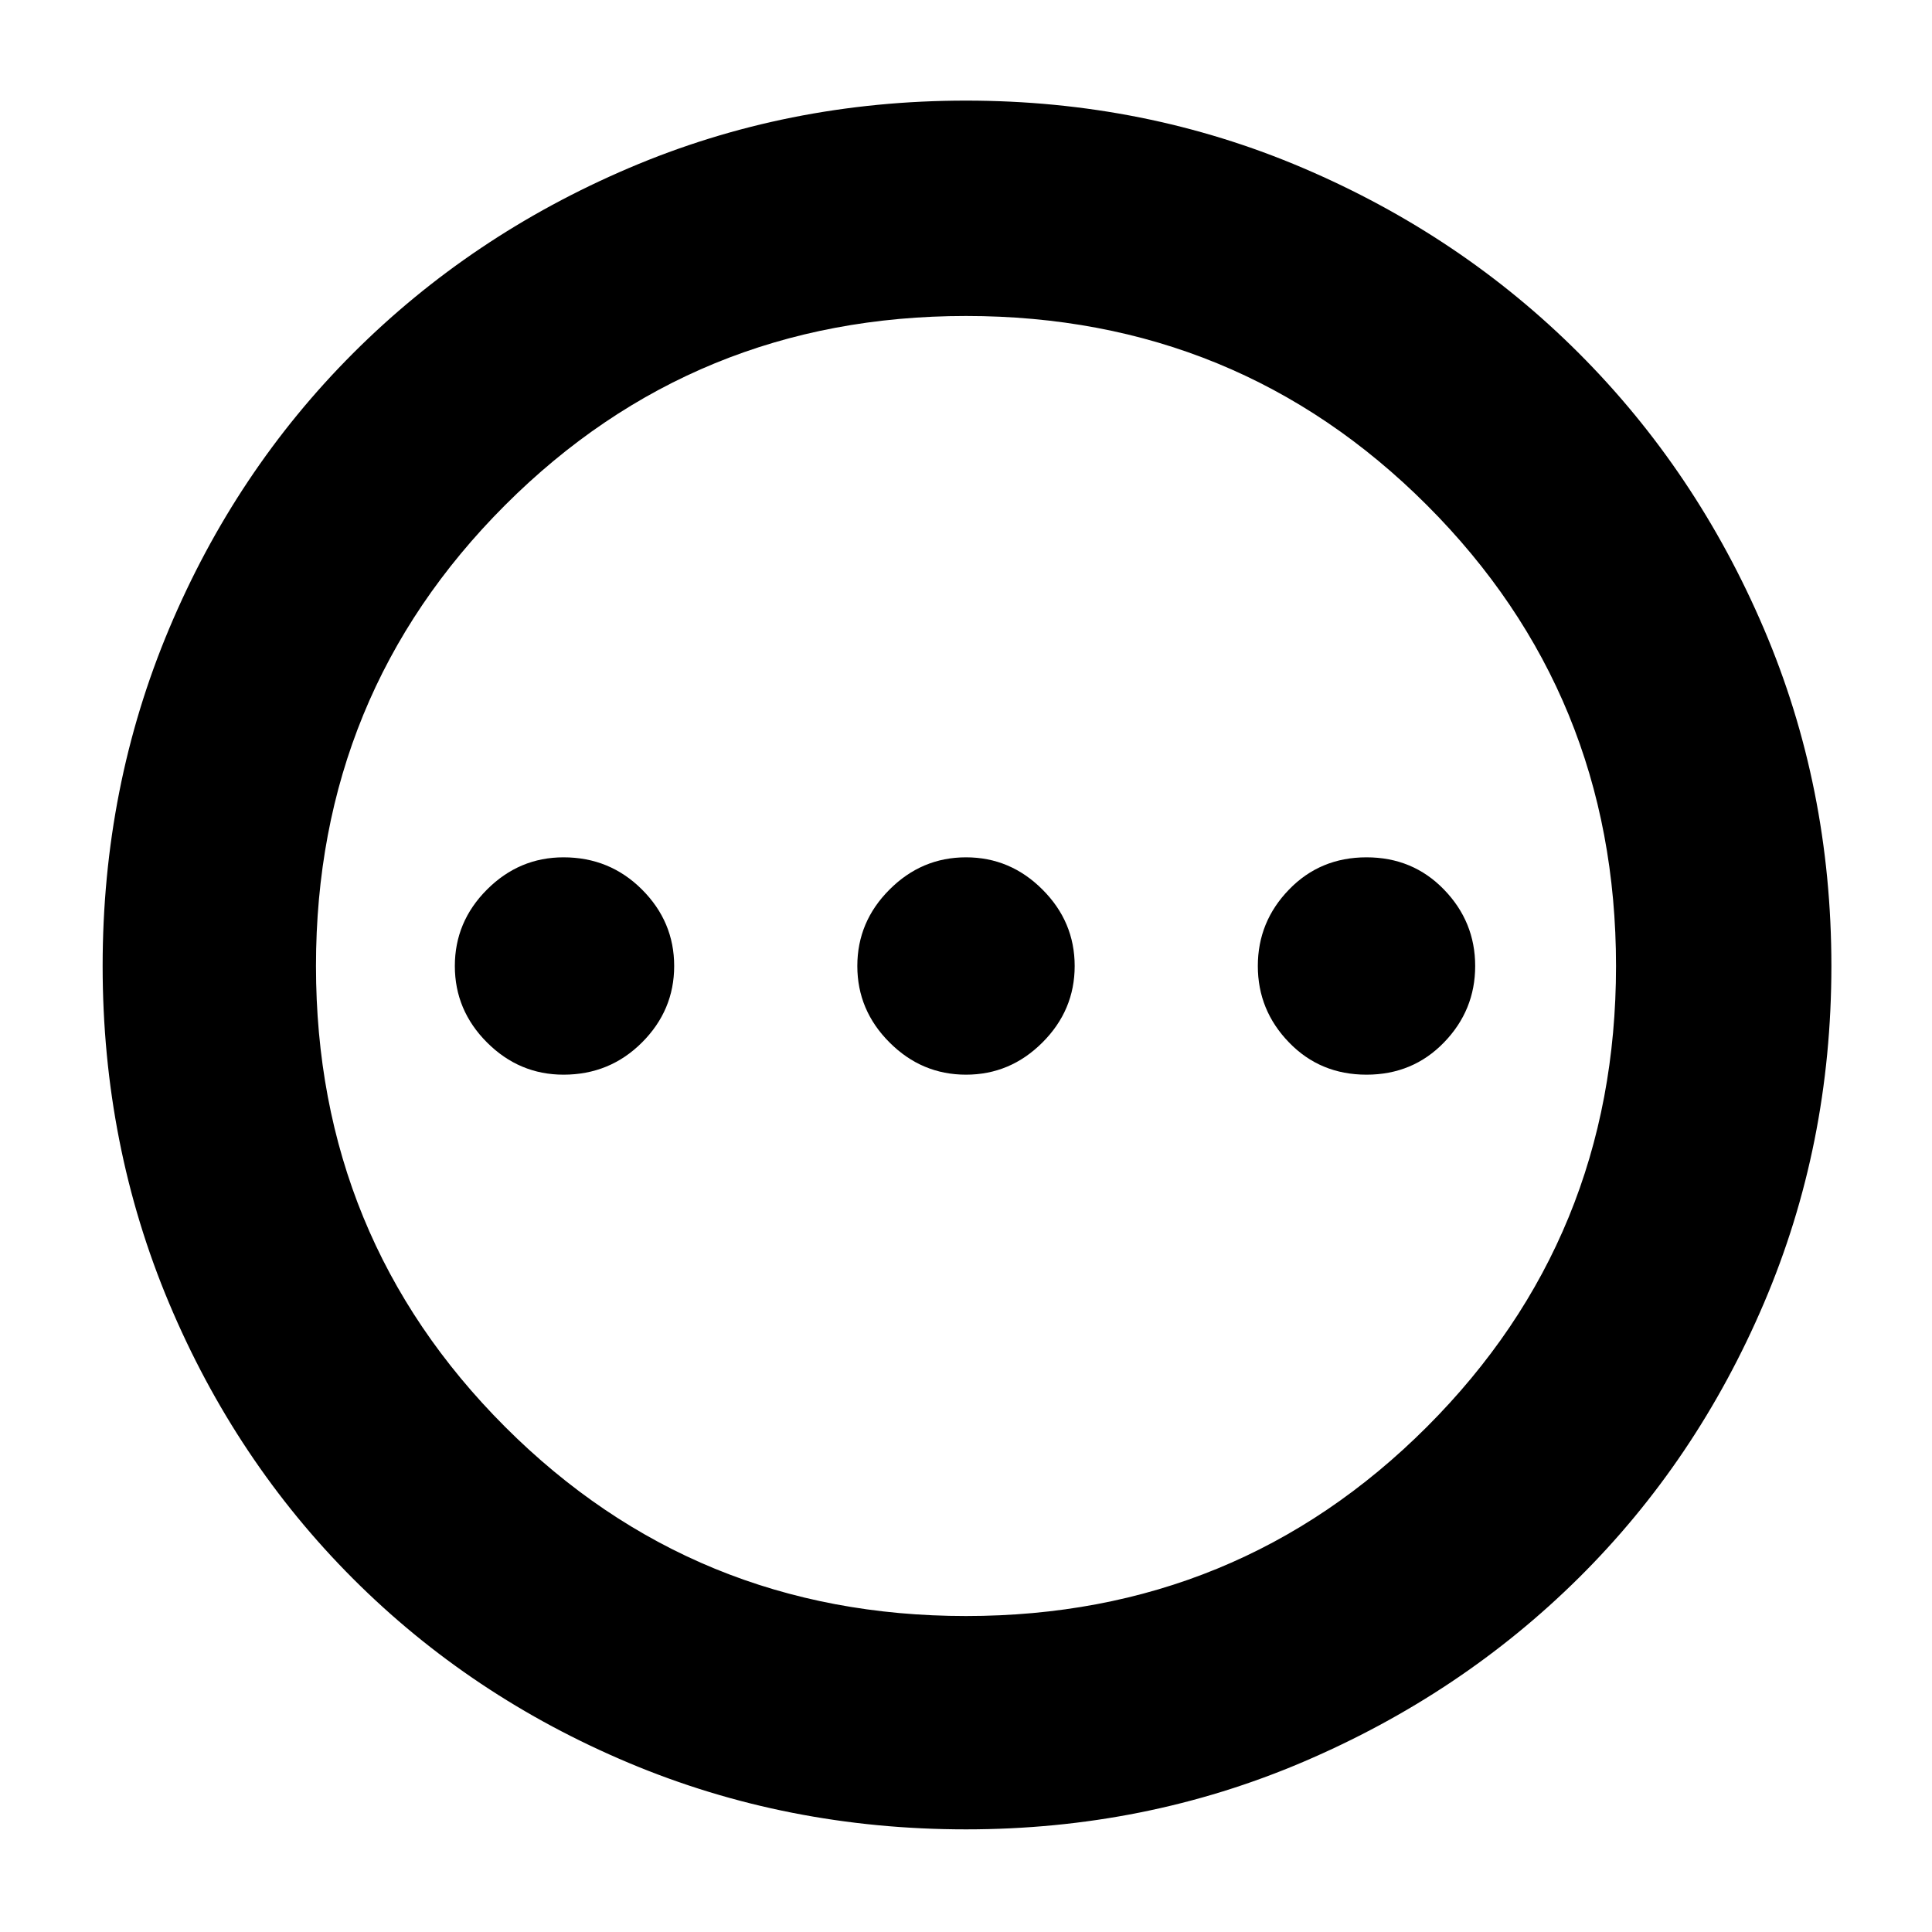 <svg xmlns="http://www.w3.org/2000/svg" height="40" width="40"><path d="M11.667 22.25q.958 0 1.625-.667.666-.666.666-1.583 0-.917-.666-1.583-.667-.667-1.625-.667-.917 0-1.584.667-.666.666-.666 1.583 0 .917.666 1.583.667.667 1.584.667Zm8.333 0q.917 0 1.583-.667.667-.666.667-1.583 0-.917-.667-1.583-.666-.667-1.583-.667-.917 0-1.583.667-.667.666-.667 1.583 0 .917.667 1.583.666.667 1.583.667Zm8.292 0q.958 0 1.604-.667.646-.666.646-1.583 0-.917-.646-1.583-.646-.667-1.604-.667-.959 0-1.604.667-.646.666-.646 1.583 0 .917.646 1.583.645.667 1.604.667ZM20 37.875q-3.708 0-6.979-1.375t-5.709-3.812Q4.875 30.25 3.5 26.979 2.125 23.708 2.125 20T3.5 13.021Q4.875 9.75 7.312 7.312q2.438-2.437 5.709-3.833Q16.292 2.083 20 2.083t6.979 1.396q3.271 1.396 5.709 3.833 2.437 2.438 3.833 5.709 1.396 3.271 1.396 6.979t-1.396 6.979q-1.396 3.271-3.833 5.688-2.438 2.416-5.709 3.812-3.271 1.396-6.979 1.396Zm0-4.417q5.625 0 9.542-3.916 3.916-3.917 3.916-9.542t-3.916-9.542Q25.625 6.542 20 6.542t-9.542 3.916Q6.542 14.375 6.542 20t3.916 9.542q3.917 3.916 9.542 3.916ZM20 20Z"/></svg>